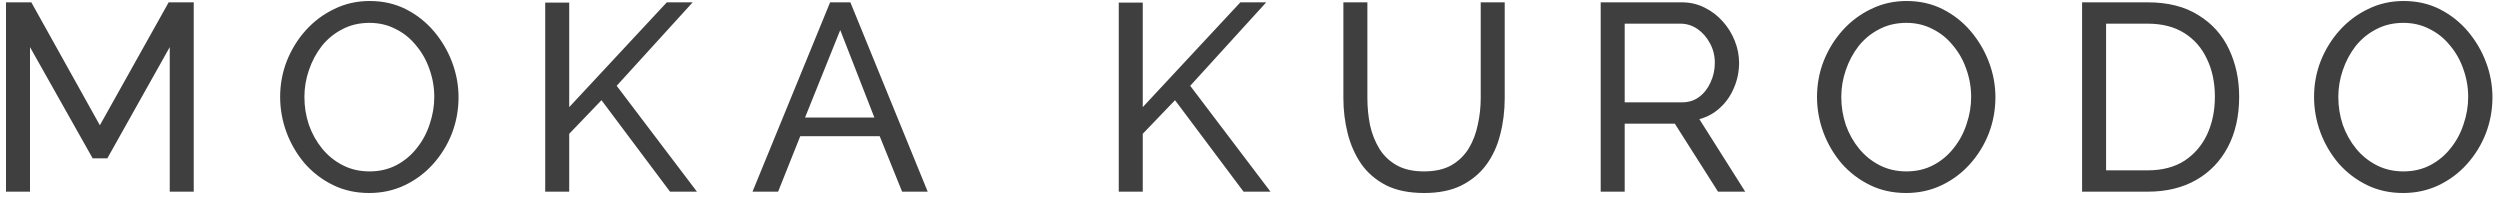 <svg width="300" height="24" viewBox="0 0 300 24" fill="none" xmlns="http://www.w3.org/2000/svg">
<path d="M20.368 23V5.656L12.88 19H11.12L3.6 5.656V23H0.72V0.28H3.76L11.984 15.032L20.24 0.28H23.248V23H20.368ZM44.305 23.16C42.705 23.16 41.254 22.84 39.953 22.2C38.651 21.56 37.521 20.696 36.561 19.608C35.622 18.499 34.897 17.261 34.385 15.896C33.873 14.509 33.617 13.091 33.617 11.64C33.617 10.125 33.883 8.685 34.417 7.32C34.971 5.933 35.729 4.707 36.689 3.64C37.67 2.552 38.811 1.699 40.113 1.08C41.414 0.44 42.833 0.12 44.369 0.12C45.969 0.12 47.419 0.451 48.721 1.112C50.022 1.773 51.142 2.659 52.081 3.768C53.019 4.877 53.745 6.115 54.257 7.48C54.769 8.845 55.025 10.243 55.025 11.672C55.025 13.187 54.758 14.637 54.225 16.024C53.691 17.389 52.934 18.616 51.953 19.704C50.993 20.771 49.862 21.613 48.561 22.232C47.259 22.851 45.841 23.16 44.305 23.16ZM36.529 11.64C36.529 12.792 36.71 13.912 37.073 15C37.457 16.067 37.99 17.016 38.673 17.848C39.355 18.68 40.177 19.341 41.137 19.832C42.097 20.323 43.163 20.568 44.337 20.568C45.553 20.568 46.641 20.312 47.601 19.8C48.561 19.288 49.371 18.605 50.033 17.752C50.715 16.899 51.227 15.939 51.569 14.872C51.931 13.805 52.113 12.728 52.113 11.64C52.113 10.488 51.921 9.379 51.537 8.312C51.174 7.245 50.641 6.296 49.937 5.464C49.254 4.611 48.433 3.949 47.473 3.48C46.534 2.989 45.489 2.744 44.337 2.744C43.121 2.744 42.033 3 41.073 3.512C40.113 4.003 39.291 4.675 38.609 5.528C37.947 6.381 37.435 7.341 37.073 8.408C36.71 9.453 36.529 10.531 36.529 11.64ZM65.426 23V0.312H68.306V12.856L80.018 0.28H83.122L74.002 10.296L83.634 23H80.402L72.178 12.024L68.306 16.056V23H65.426ZM99.613 0.28H102.045L111.325 23H108.253L105.565 16.344H96.029L93.373 23H90.301L99.613 0.28ZM104.925 14.104L100.829 3.608L96.605 14.104H104.925ZM134.251 23V0.312H137.131V12.856L148.843 0.28H151.947L142.827 10.296L152.459 23H149.227L141.003 12.024L137.131 16.056V23H134.251ZM170.902 23.16C169.089 23.16 167.564 22.851 166.326 22.232C165.089 21.592 164.097 20.739 163.35 19.672C162.604 18.584 162.06 17.357 161.718 15.992C161.377 14.627 161.206 13.219 161.206 11.768V0.28H164.086V11.768C164.086 12.877 164.193 13.965 164.406 15.032C164.641 16.077 165.014 17.016 165.526 17.848C166.038 18.68 166.732 19.341 167.606 19.832C168.481 20.323 169.569 20.568 170.87 20.568C172.193 20.568 173.292 20.323 174.166 19.832C175.041 19.32 175.734 18.648 176.246 17.816C176.758 16.963 177.121 16.013 177.334 14.968C177.569 13.923 177.686 12.856 177.686 11.768V0.28H180.566V11.768C180.566 13.304 180.385 14.765 180.022 16.152C179.681 17.517 179.126 18.723 178.358 19.768C177.59 20.813 176.588 21.645 175.35 22.264C174.134 22.861 172.652 23.16 170.902 23.16ZM192.083 23V0.28H201.811C202.813 0.28 203.731 0.493 204.563 0.92C205.395 1.325 206.12 1.88 206.739 2.584C207.357 3.267 207.837 4.045 208.179 4.92C208.52 5.773 208.691 6.648 208.691 7.544C208.691 8.589 208.488 9.581 208.083 10.52C207.699 11.459 207.144 12.259 206.419 12.92C205.715 13.581 204.883 14.04 203.923 14.296L209.427 23H206.163L200.979 14.84H194.963V23H192.083ZM194.963 12.28H201.843C202.632 12.28 203.315 12.067 203.891 11.64C204.488 11.192 204.947 10.605 205.267 9.88C205.608 9.155 205.779 8.376 205.779 7.544C205.779 6.691 205.587 5.912 205.203 5.208C204.819 4.483 204.317 3.907 203.699 3.48C203.08 3.053 202.397 2.84 201.651 2.84H194.963V12.28ZM228.73 23.16C227.13 23.16 225.679 22.84 224.378 22.2C223.076 21.56 221.946 20.696 220.986 19.608C220.047 18.499 219.322 17.261 218.81 15.896C218.298 14.509 218.042 13.091 218.042 11.64C218.042 10.125 218.308 8.685 218.842 7.32C219.396 5.933 220.154 4.707 221.114 3.64C222.095 2.552 223.236 1.699 224.538 1.08C225.839 0.44 227.258 0.12 228.794 0.12C230.394 0.12 231.844 0.451 233.146 1.112C234.447 1.773 235.567 2.659 236.506 3.768C237.444 4.877 238.17 6.115 238.682 7.48C239.194 8.845 239.45 10.243 239.45 11.672C239.45 13.187 239.183 14.637 238.65 16.024C238.116 17.389 237.359 18.616 236.378 19.704C235.418 20.771 234.287 21.613 232.986 22.232C231.684 22.851 230.266 23.16 228.73 23.16ZM220.954 11.64C220.954 12.792 221.135 13.912 221.498 15C221.882 16.067 222.415 17.016 223.098 17.848C223.78 18.68 224.602 19.341 225.562 19.832C226.522 20.323 227.588 20.568 228.762 20.568C229.978 20.568 231.066 20.312 232.026 19.8C232.986 19.288 233.796 18.605 234.458 17.752C235.14 16.899 235.652 15.939 235.994 14.872C236.356 13.805 236.538 12.728 236.538 11.64C236.538 10.488 236.346 9.379 235.962 8.312C235.599 7.245 235.066 6.296 234.362 5.464C233.679 4.611 232.858 3.949 231.898 3.48C230.959 2.989 229.914 2.744 228.762 2.744C227.546 2.744 226.458 3 225.498 3.512C224.538 4.003 223.716 4.675 223.034 5.528C222.372 6.381 221.86 7.341 221.498 8.408C221.135 9.453 220.954 10.531 220.954 11.64ZM249.851 23V0.28H257.723C260.155 0.28 262.182 0.792 263.803 1.816C265.446 2.819 266.673 4.184 267.483 5.912C268.294 7.619 268.699 9.517 268.699 11.608C268.699 13.912 268.251 15.917 267.355 17.624C266.459 19.331 265.19 20.653 263.547 21.592C261.905 22.531 259.963 23 257.723 23H249.851ZM265.787 11.608C265.787 9.901 265.467 8.387 264.827 7.064C264.209 5.741 263.302 4.707 262.107 3.96C260.913 3.213 259.451 2.84 257.723 2.84H252.731V20.44H257.723C259.473 20.44 260.945 20.056 262.139 19.288C263.334 18.499 264.241 17.443 264.859 16.12C265.478 14.776 265.787 13.272 265.787 11.608ZM288.374 23.16C286.774 23.16 285.323 22.84 284.022 22.2C282.72 21.56 281.59 20.696 280.63 19.608C279.691 18.499 278.966 17.261 278.454 15.896C277.942 14.509 277.686 13.091 277.686 11.64C277.686 10.125 277.952 8.685 278.486 7.32C279.04 5.933 279.798 4.707 280.758 3.64C281.739 2.552 282.88 1.699 284.182 1.08C285.483 0.44 286.902 0.12 288.438 0.12C290.038 0.12 291.488 0.451 292.79 1.112C294.091 1.773 295.211 2.659 296.15 3.768C297.088 4.877 297.814 6.115 298.326 7.48C298.838 8.845 299.094 10.243 299.094 11.672C299.094 13.187 298.827 14.637 298.294 16.024C297.76 17.389 297.003 18.616 296.022 19.704C295.062 20.771 293.931 21.613 292.63 22.232C291.328 22.851 289.91 23.16 288.374 23.16ZM280.598 11.64C280.598 12.792 280.779 13.912 281.141 15C281.526 16.067 282.059 17.016 282.742 17.848C283.424 18.68 284.246 19.341 285.206 19.832C286.166 20.323 287.232 20.568 288.406 20.568C289.622 20.568 290.71 20.312 291.67 19.8C292.63 19.288 293.44 18.605 294.102 17.752C294.784 16.899 295.296 15.939 295.638 14.872C296 13.805 296.182 12.728 296.182 11.64C296.182 10.488 295.99 9.379 295.606 8.312C295.243 7.245 294.71 6.296 294.006 5.464C293.323 4.611 292.502 3.949 291.542 3.48C290.603 2.989 289.558 2.744 288.406 2.744C287.19 2.744 286.102 3 285.142 3.512C284.182 4.003 283.36 4.675 282.678 5.528C282.016 6.381 281.504 7.341 281.141 8.408C280.779 9.453 280.598 10.531 280.598 11.64Z" fill="#3F3F3F"/>
</svg>
